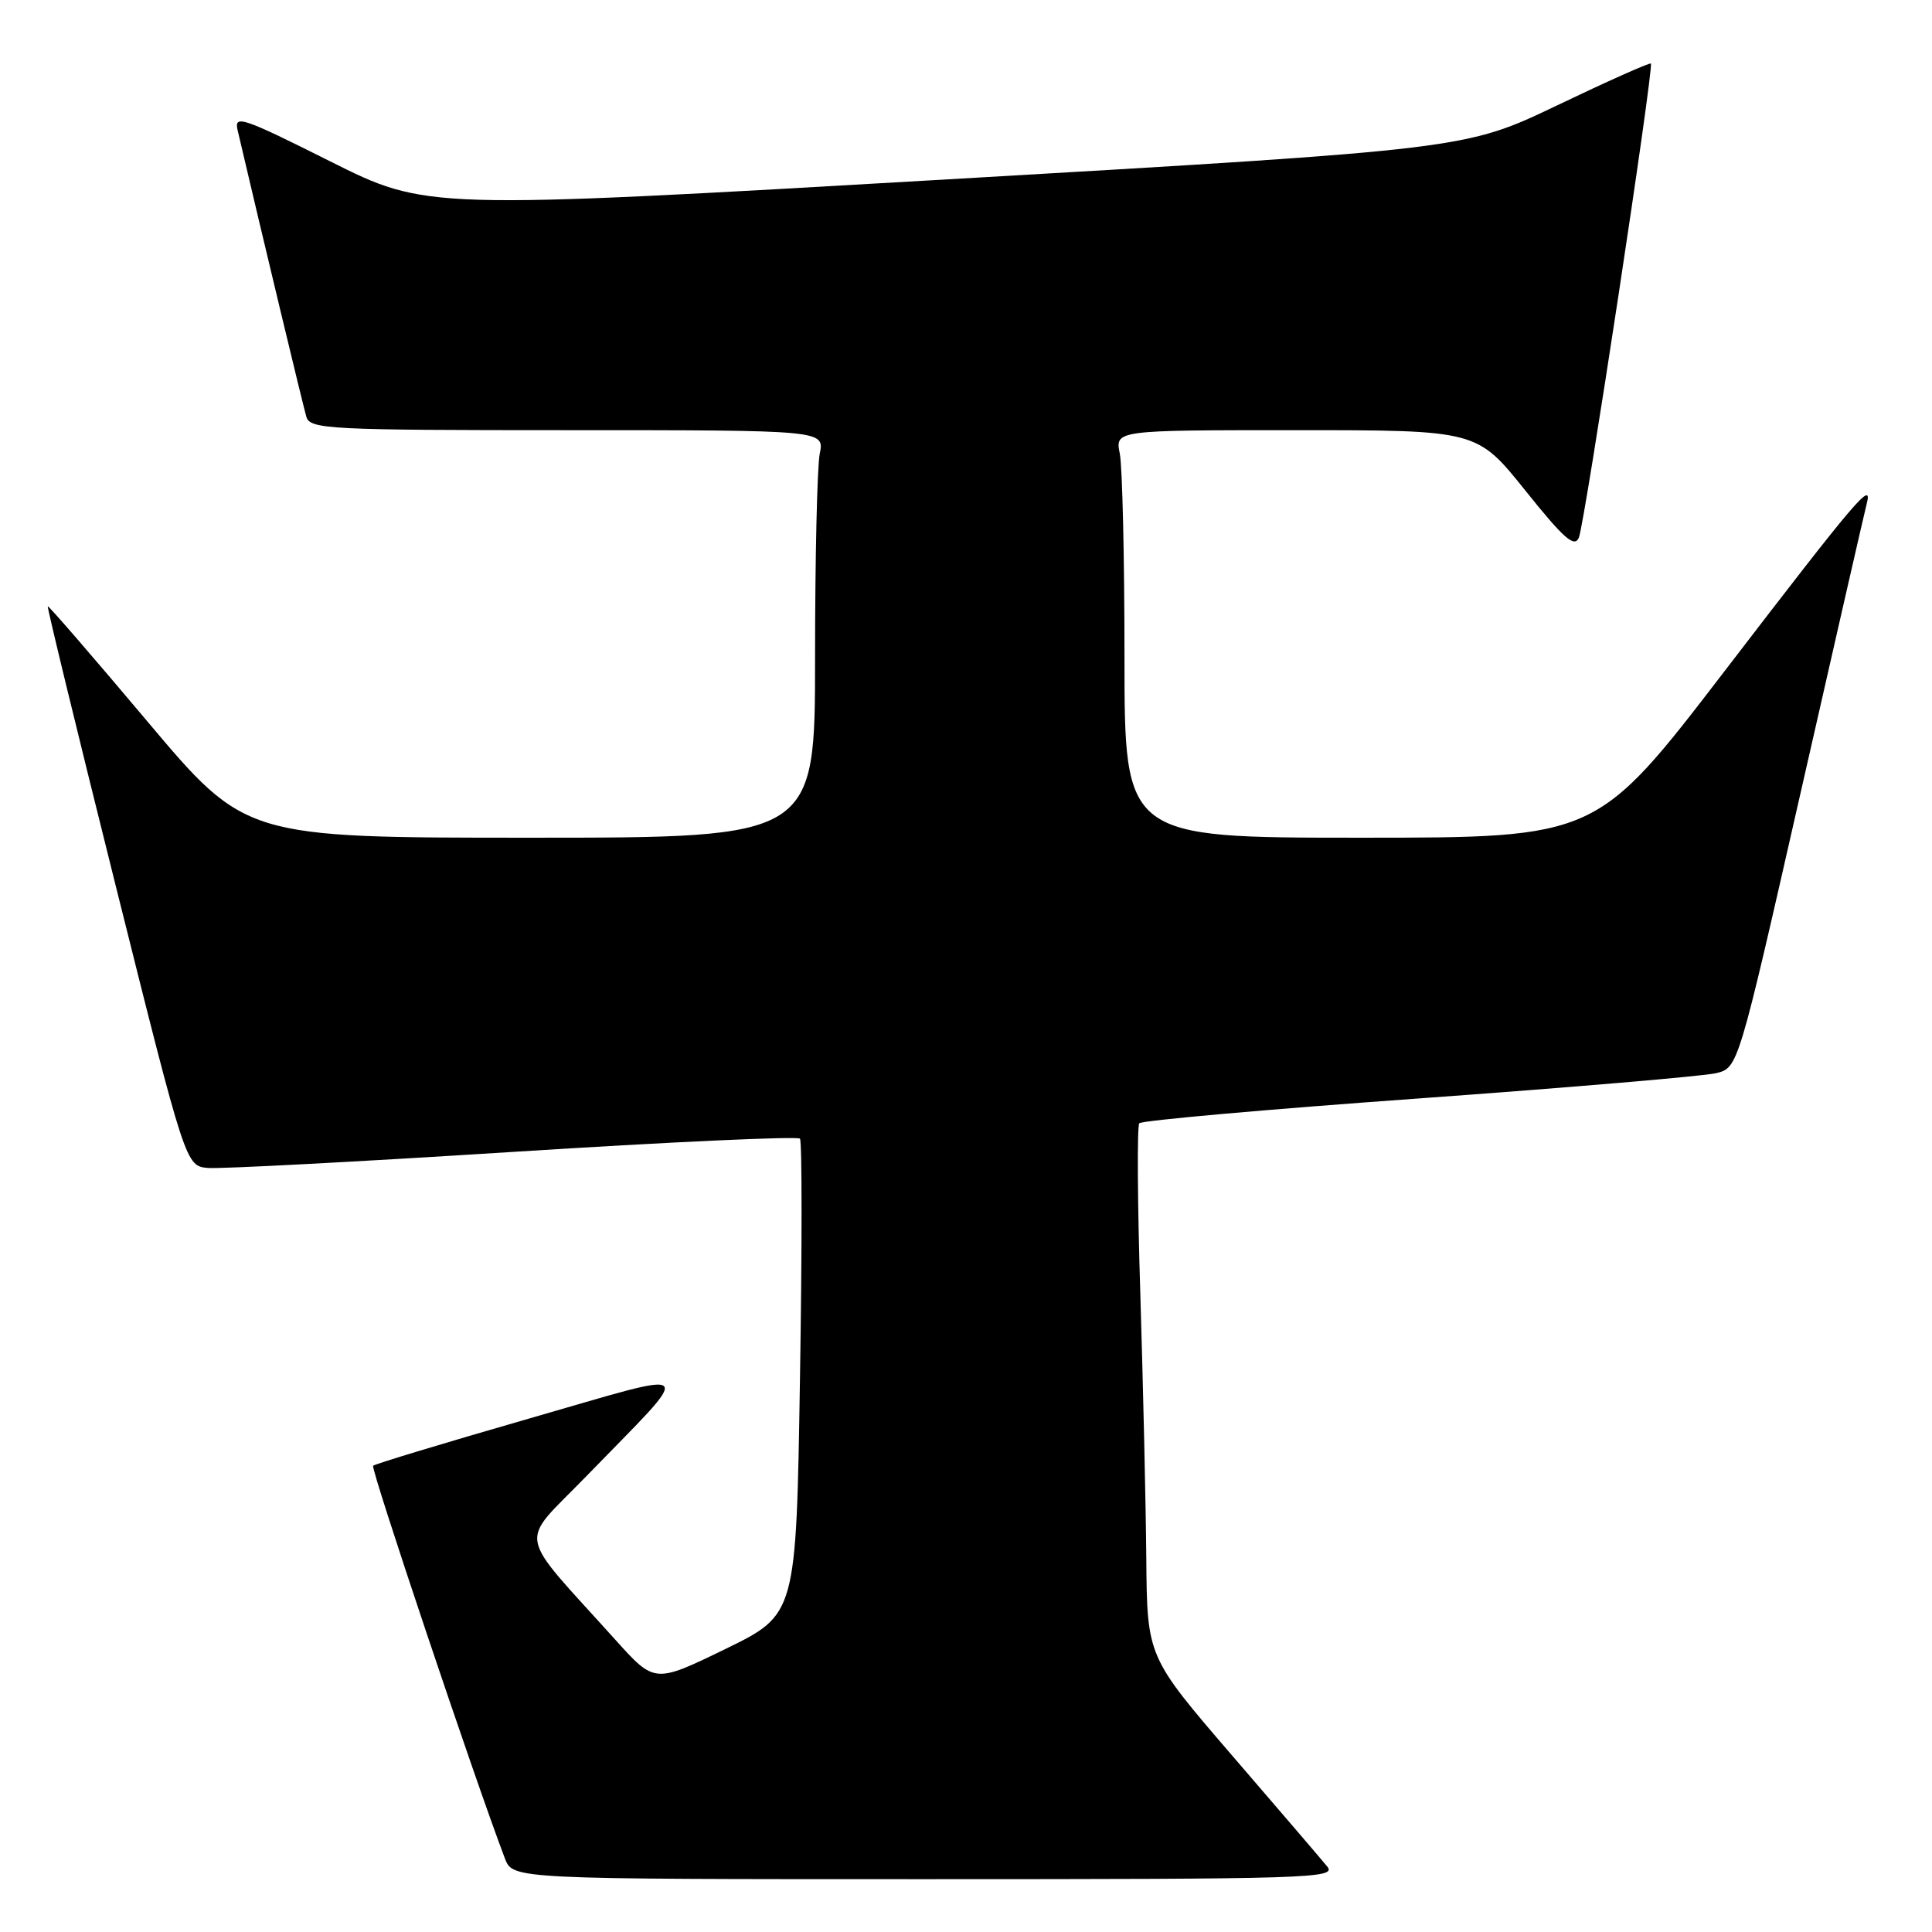 <?xml version="1.0" encoding="UTF-8" standalone="no"?>
<!DOCTYPE svg PUBLIC "-//W3C//DTD SVG 1.1//EN" "http://www.w3.org/Graphics/SVG/1.1/DTD/svg11.dtd" >
<svg xmlns="http://www.w3.org/2000/svg" xmlns:xlink="http://www.w3.org/1999/xlink" version="1.1" viewBox="0 0 256 256">
 <g >
 <path fill="currentColor"
d=" M 175.87 247.33 C 175.12 246.41 169.44 239.78 163.25 232.60 C 152.00 219.53 152.00 219.53 151.89 206.51 C 151.83 199.36 151.47 183.60 151.10 171.50 C 150.72 159.40 150.66 149.20 150.96 148.84 C 151.26 148.47 167.93 146.99 188.00 145.55 C 208.07 144.10 225.81 142.59 227.40 142.20 C 230.31 141.48 230.31 141.48 238.57 105.13 C 243.11 85.14 247.05 67.91 247.33 66.83 C 248.20 63.52 246.20 65.87 228.49 88.96 C 211.58 111.00 211.58 111.00 180.29 111.00 C 149.00 111.00 149.00 111.00 149.00 87.12 C 149.00 73.99 148.72 61.84 148.38 60.12 C 147.75 57.00 147.75 57.00 171.72 57.00 C 195.70 57.00 195.70 57.00 202.10 64.98 C 207.23 71.39 208.64 72.62 209.21 71.23 C 210.00 69.30 219.18 8.85 218.75 8.42 C 218.60 8.27 213.01 10.76 206.33 13.96 C 194.17 19.78 194.17 19.78 125.34 23.78 C 56.51 27.77 56.51 27.77 43.73 21.37 C 32.14 15.56 31.00 15.17 31.48 17.23 C 34.81 31.48 40.19 53.88 40.60 55.25 C 41.10 56.87 43.63 57.00 75.19 57.00 C 109.25 57.00 109.25 57.00 108.62 60.12 C 108.28 61.84 108.00 73.99 108.00 87.12 C 108.00 111.00 108.00 111.00 70.25 111.00 C 32.50 111.00 32.50 111.00 19.51 95.57 C 12.37 87.09 6.44 80.23 6.33 80.34 C 6.22 80.45 10.29 97.18 15.37 117.52 C 24.61 154.50 24.61 154.50 27.56 154.76 C 29.18 154.90 47.38 153.94 68.00 152.63 C 88.62 151.32 105.72 150.53 106.00 150.88 C 106.28 151.22 106.28 165.55 106.00 182.72 C 105.50 213.93 105.50 213.93 96.12 218.50 C 86.74 223.06 86.74 223.06 81.54 217.28 C 68.24 202.51 68.67 204.90 77.62 195.68 C 92.30 180.56 93.09 181.36 70.02 187.99 C 58.95 191.18 49.69 193.98 49.44 194.22 C 49.08 194.58 62.83 235.53 66.90 246.25 C 67.95 249.00 67.95 249.00 122.60 249.00 C 173.52 249.00 177.15 248.89 175.87 247.33 Z "/>
</g>
</svg>